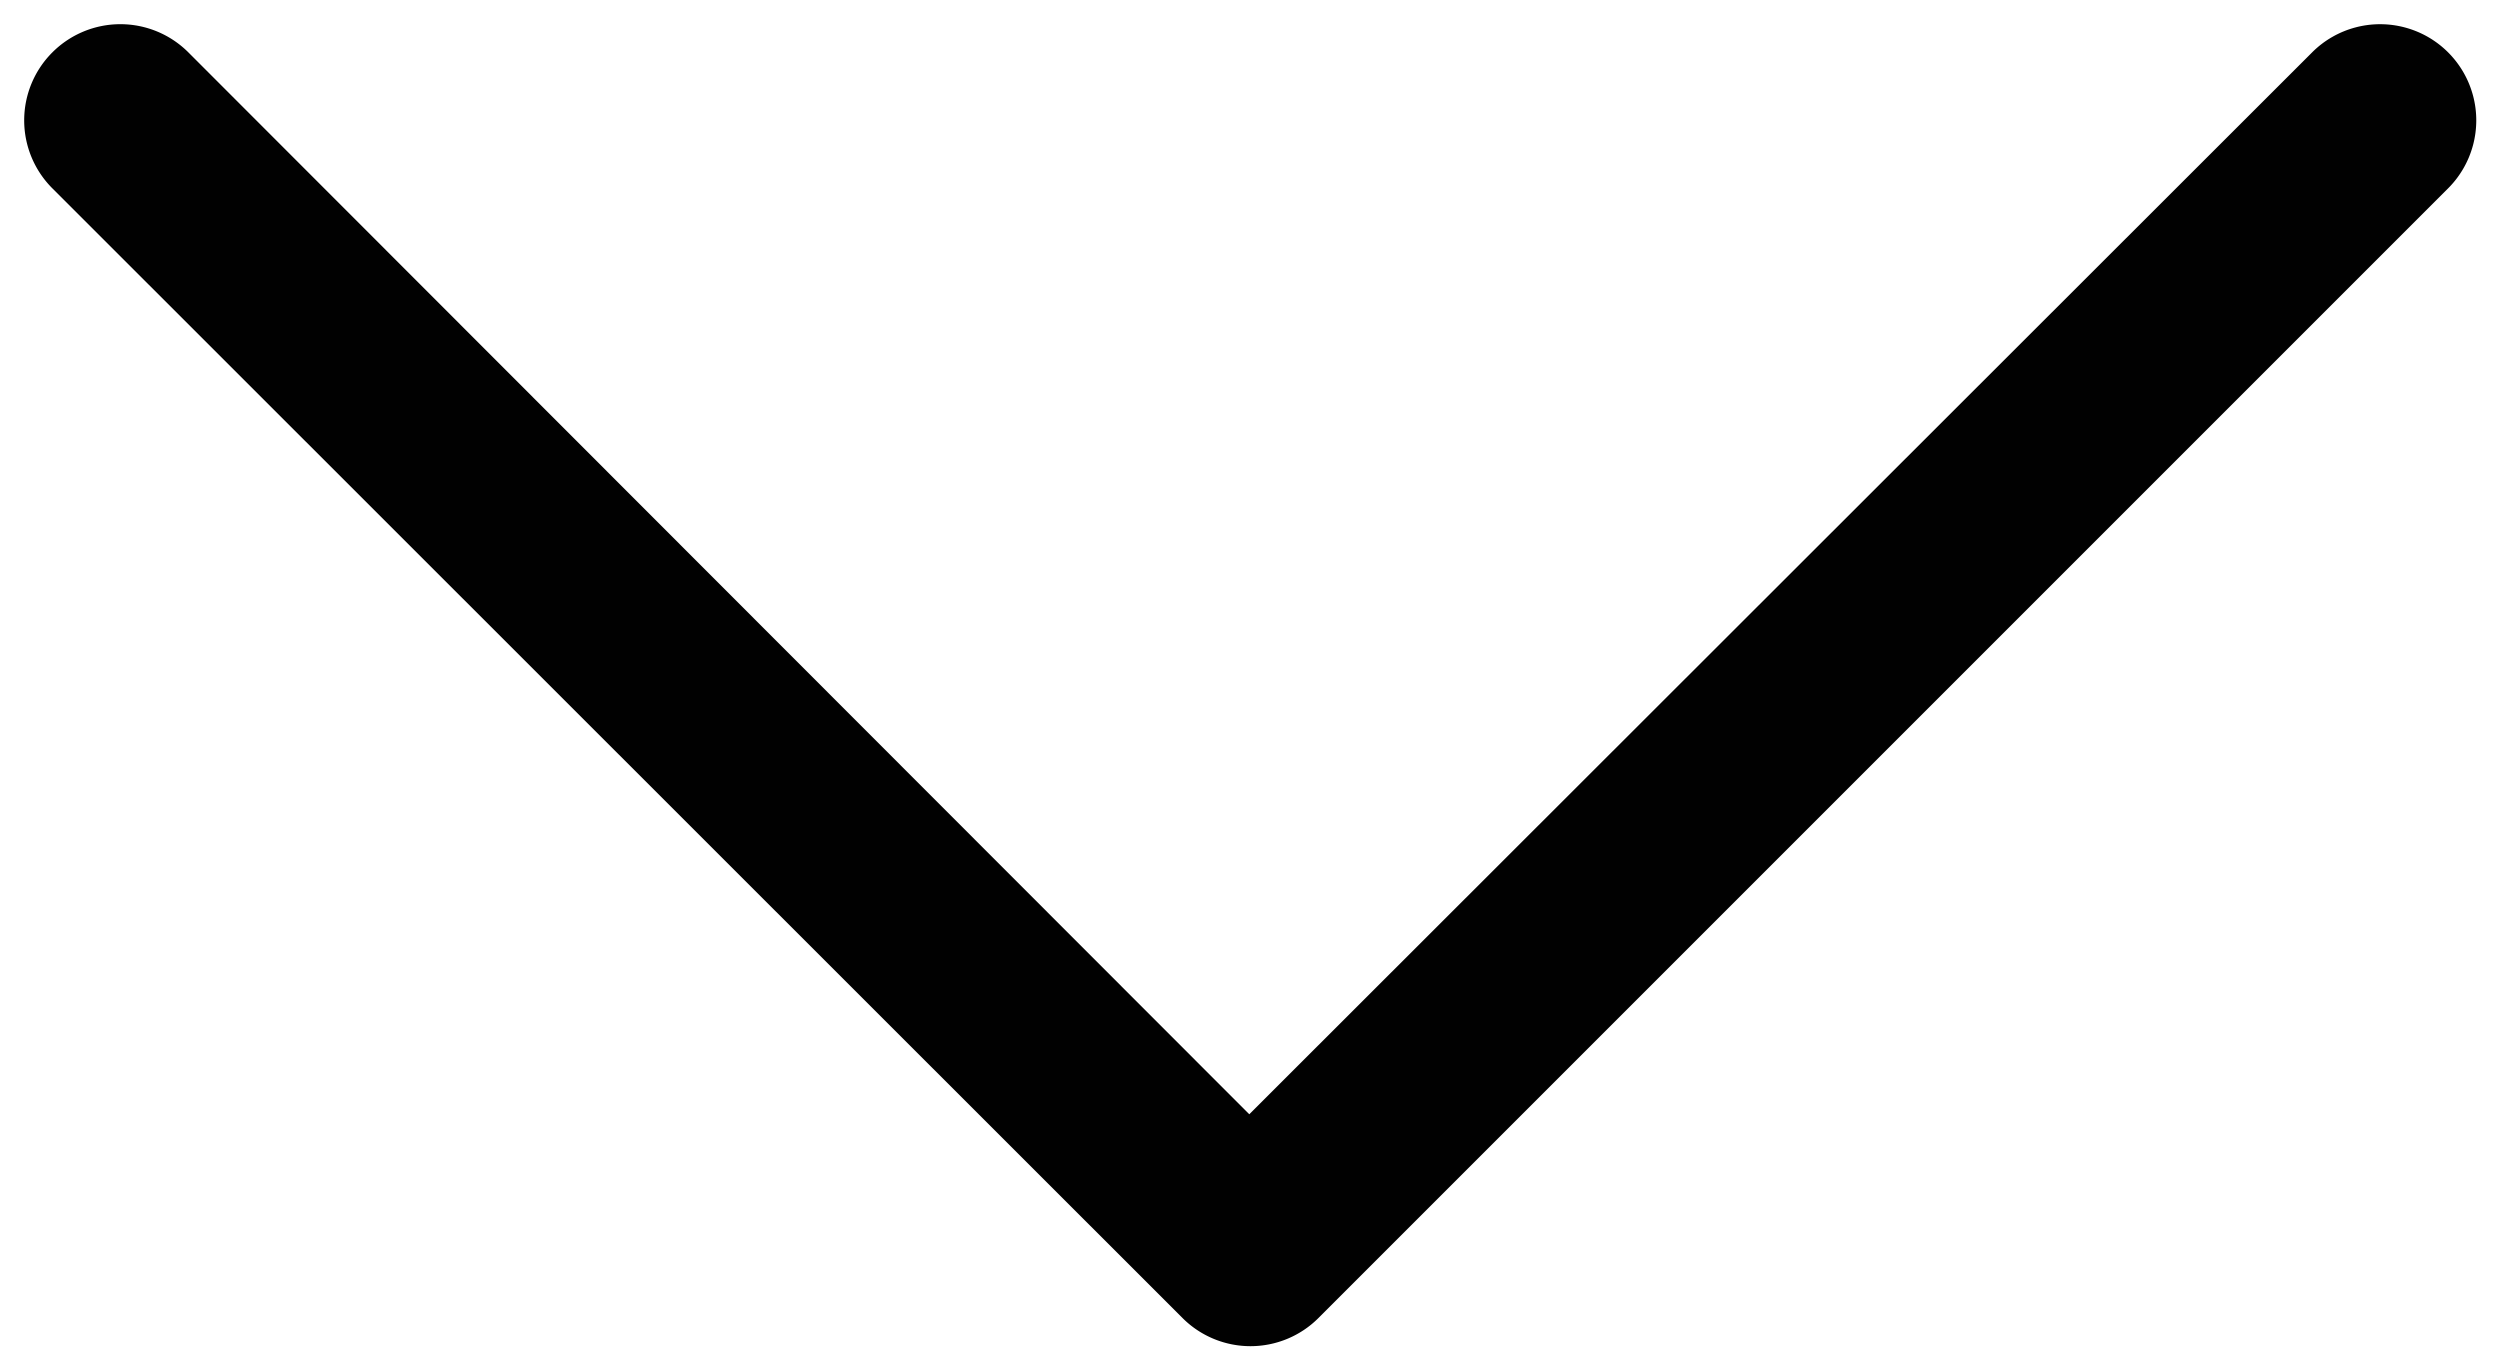 <svg xmlns="http://www.w3.org/2000/svg" viewBox="0 0 52.03 28.51"><path d="M1.09 1.09a2 2 0 0 0 0 2.83l23.52 23.51a2 2 0 0 0 2.83 0L50.95 3.92a2 2 0 1 0-2.83-2.83L26 23.19 3.92 1.09a2 2 0 0 0-2.83 0z" fill="#010101"/></svg>